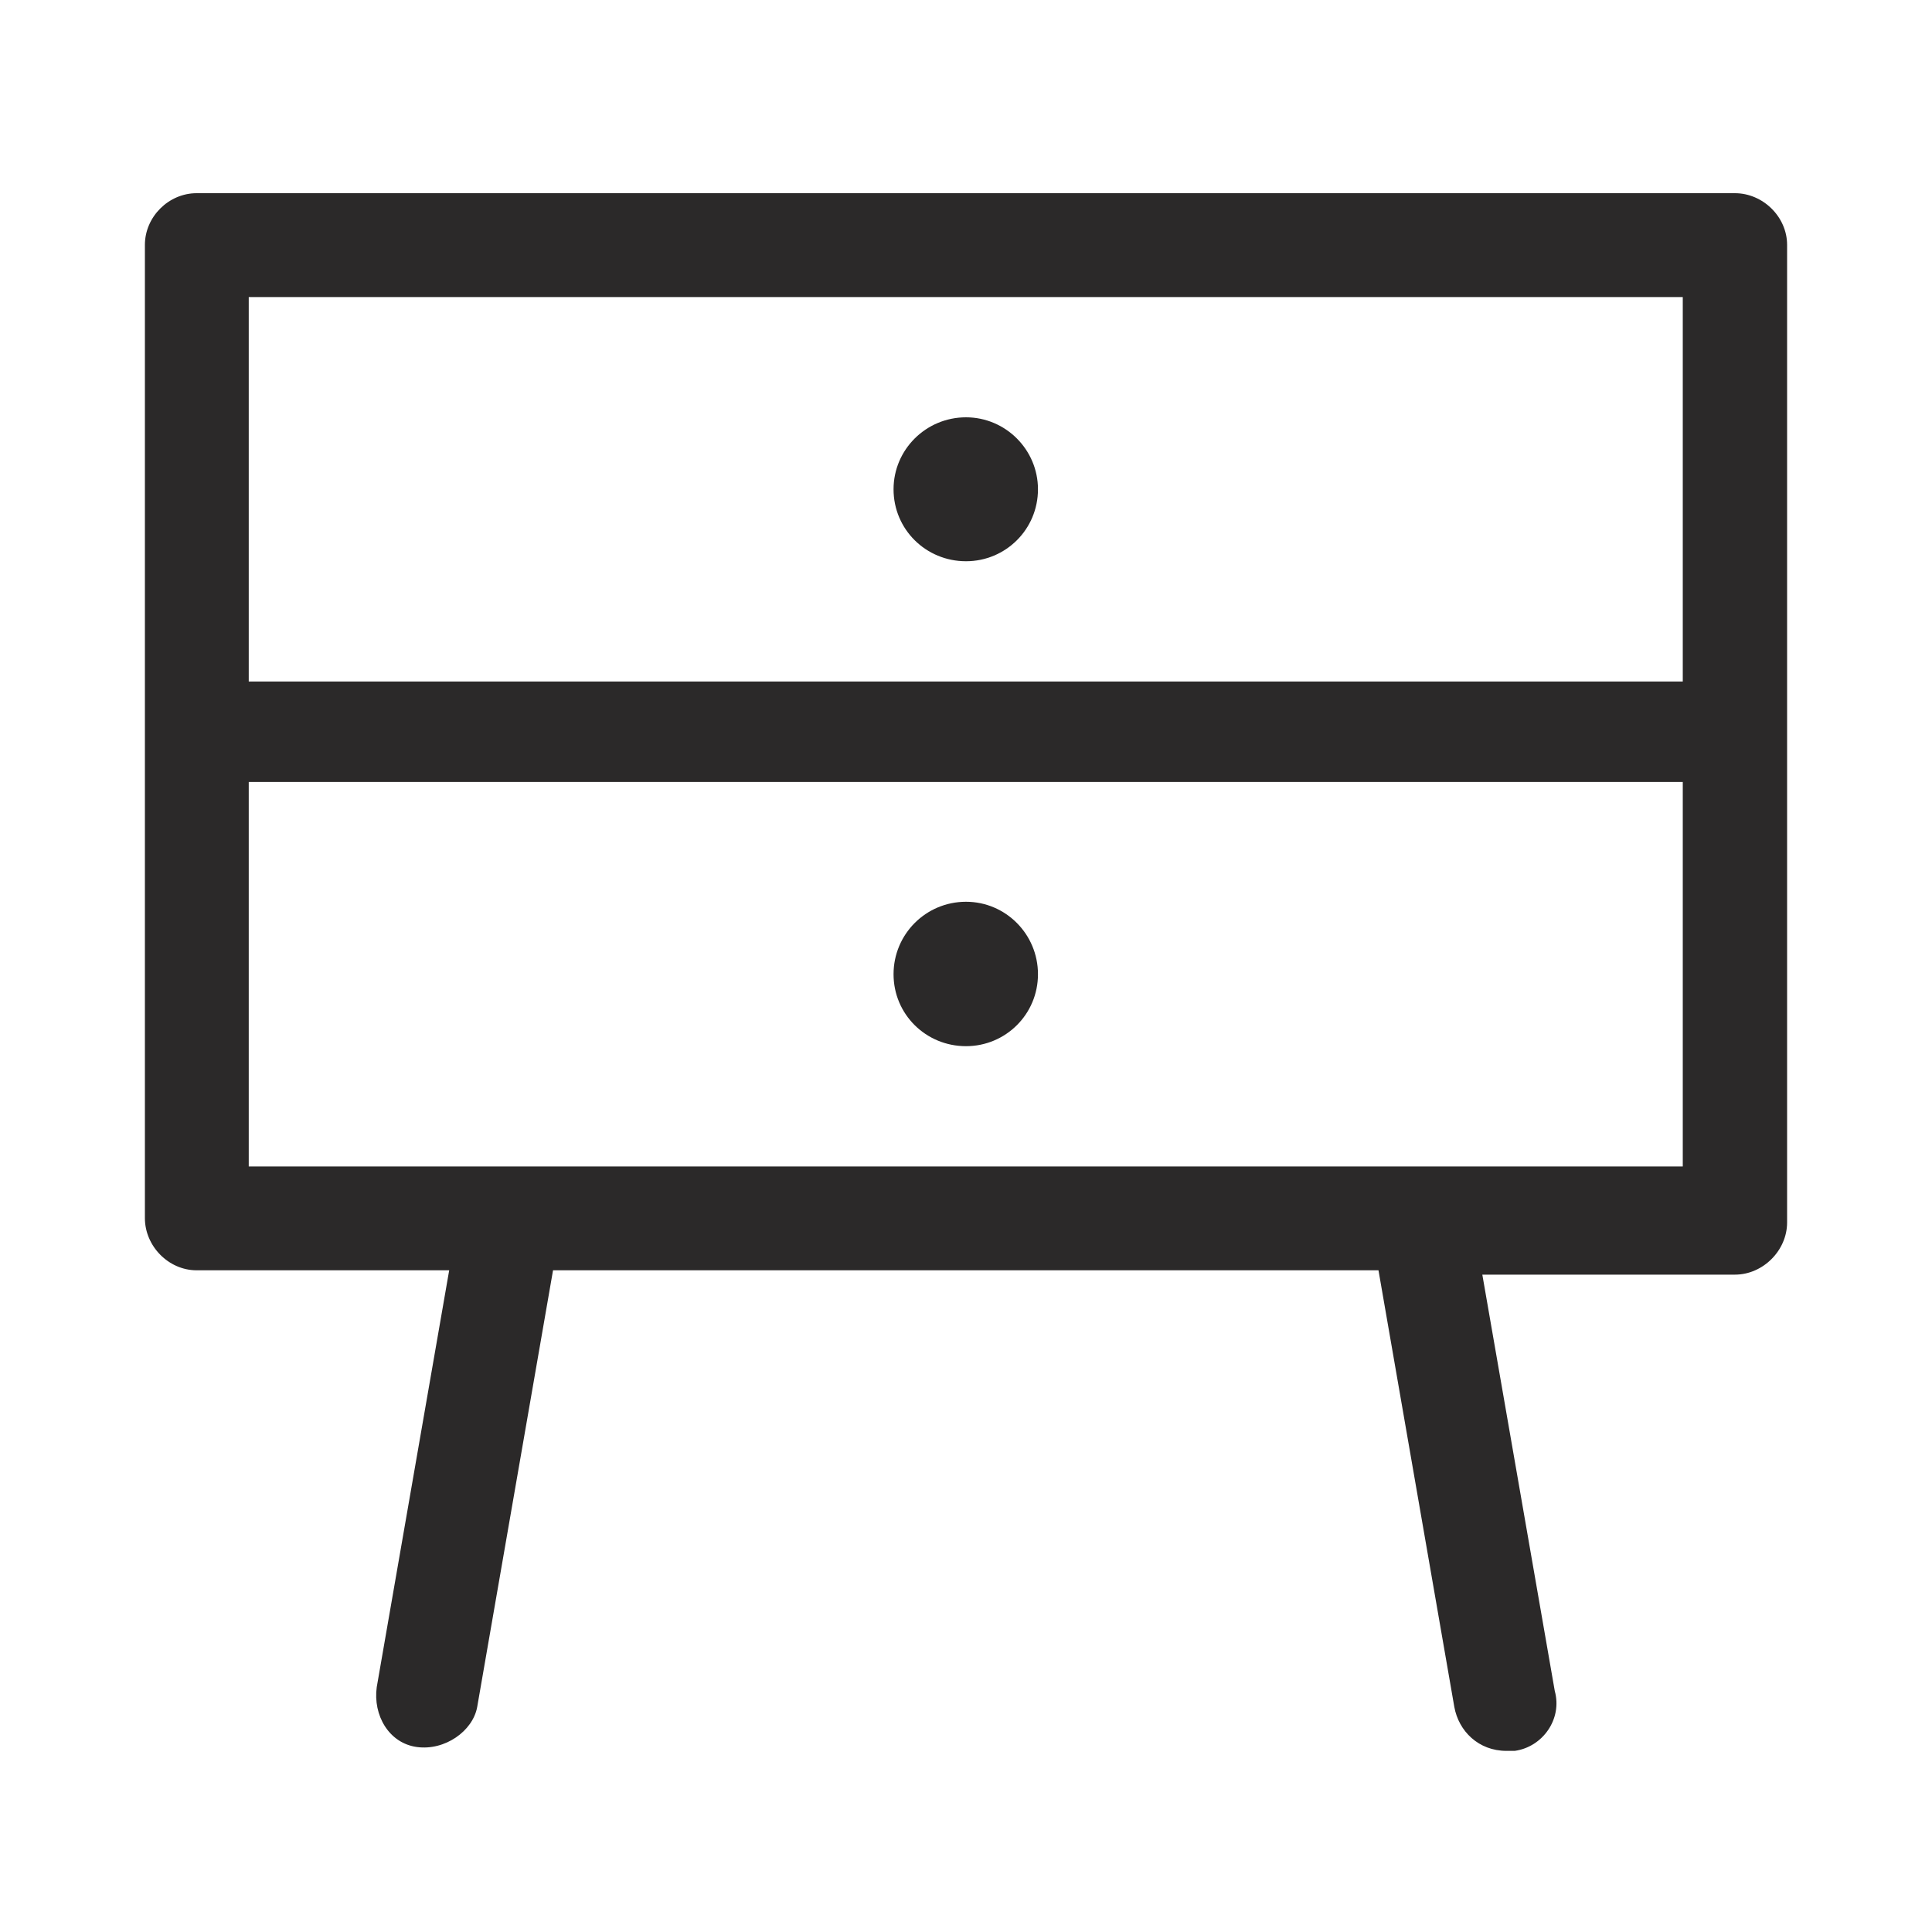 <svg width="40" height="40" viewBox="0 0 40 40" fill="none" xmlns="http://www.w3.org/2000/svg" xmlns:xlink="http://www.w3.org/1999/xlink">
	<desc>
			Created with Pixso.
	</desc>
	<defs>
		<clipPath id="clip2014_9654">
			<rect width="40" height="40" fill="white" fill-opacity="0"/>
		</clipPath>
	</defs>
	<rect width="40" height="40" fill="#FFFFFF" fill-opacity="0"/>
	<g clip-path="url(#clip2014_9654)">
		<path d="M35.92 4L4.07 4C3.49 4 3 4.49 3 5.07L3 25.22C3 25.8 3.49 26.3 4.07 26.3L9.3 26.3L7.8 34.93C7.72 35.51 8.05 36.09 8.63 36.17C9.21 36.25 9.79 35.84 9.88 35.34L11.45 26.3L28.54 26.3L30.11 35.34C30.2 35.84 30.61 36.25 31.19 36.25C31.27 36.25 31.27 36.25 31.36 36.25C31.94 36.17 32.35 35.59 32.19 35.01L30.69 26.39L35.92 26.39C36.5 26.39 37 25.89 37 25.31L37 5.07C37 4.49 36.5 4 35.92 4ZM34.84 16.19L34.84 24.15L5.15 24.15L5.15 16.19L34.84 16.19ZM34.84 6.15L34.84 14.11L5.15 14.11L5.15 6.15L34.84 6.15Z" fill="#2B2929" fill-opacity="1" fill-rule="nonzero"/>
		<path d="M21.49 10.13C21.49 10.96 20.82 11.62 20 11.62C19.17 11.62 18.5 10.96 18.5 10.13C18.5 9.31 19.17 8.64 20 8.64C20.82 8.64 21.49 9.31 21.49 10.13Z" fill="#2B2929" fill-opacity="1" fill-rule="evenodd"/>
		<path d="M20 21.66C20.82 21.66 21.49 21 21.49 20.17C21.49 19.34 20.82 18.67 20 18.67C19.17 18.67 18.5 19.34 18.5 20.17C18.5 21 19.17 21.66 20 21.66Z" fill="#2B2929" fill-opacity="1" fill-rule="nonzero"/>
	</g>
</svg>
